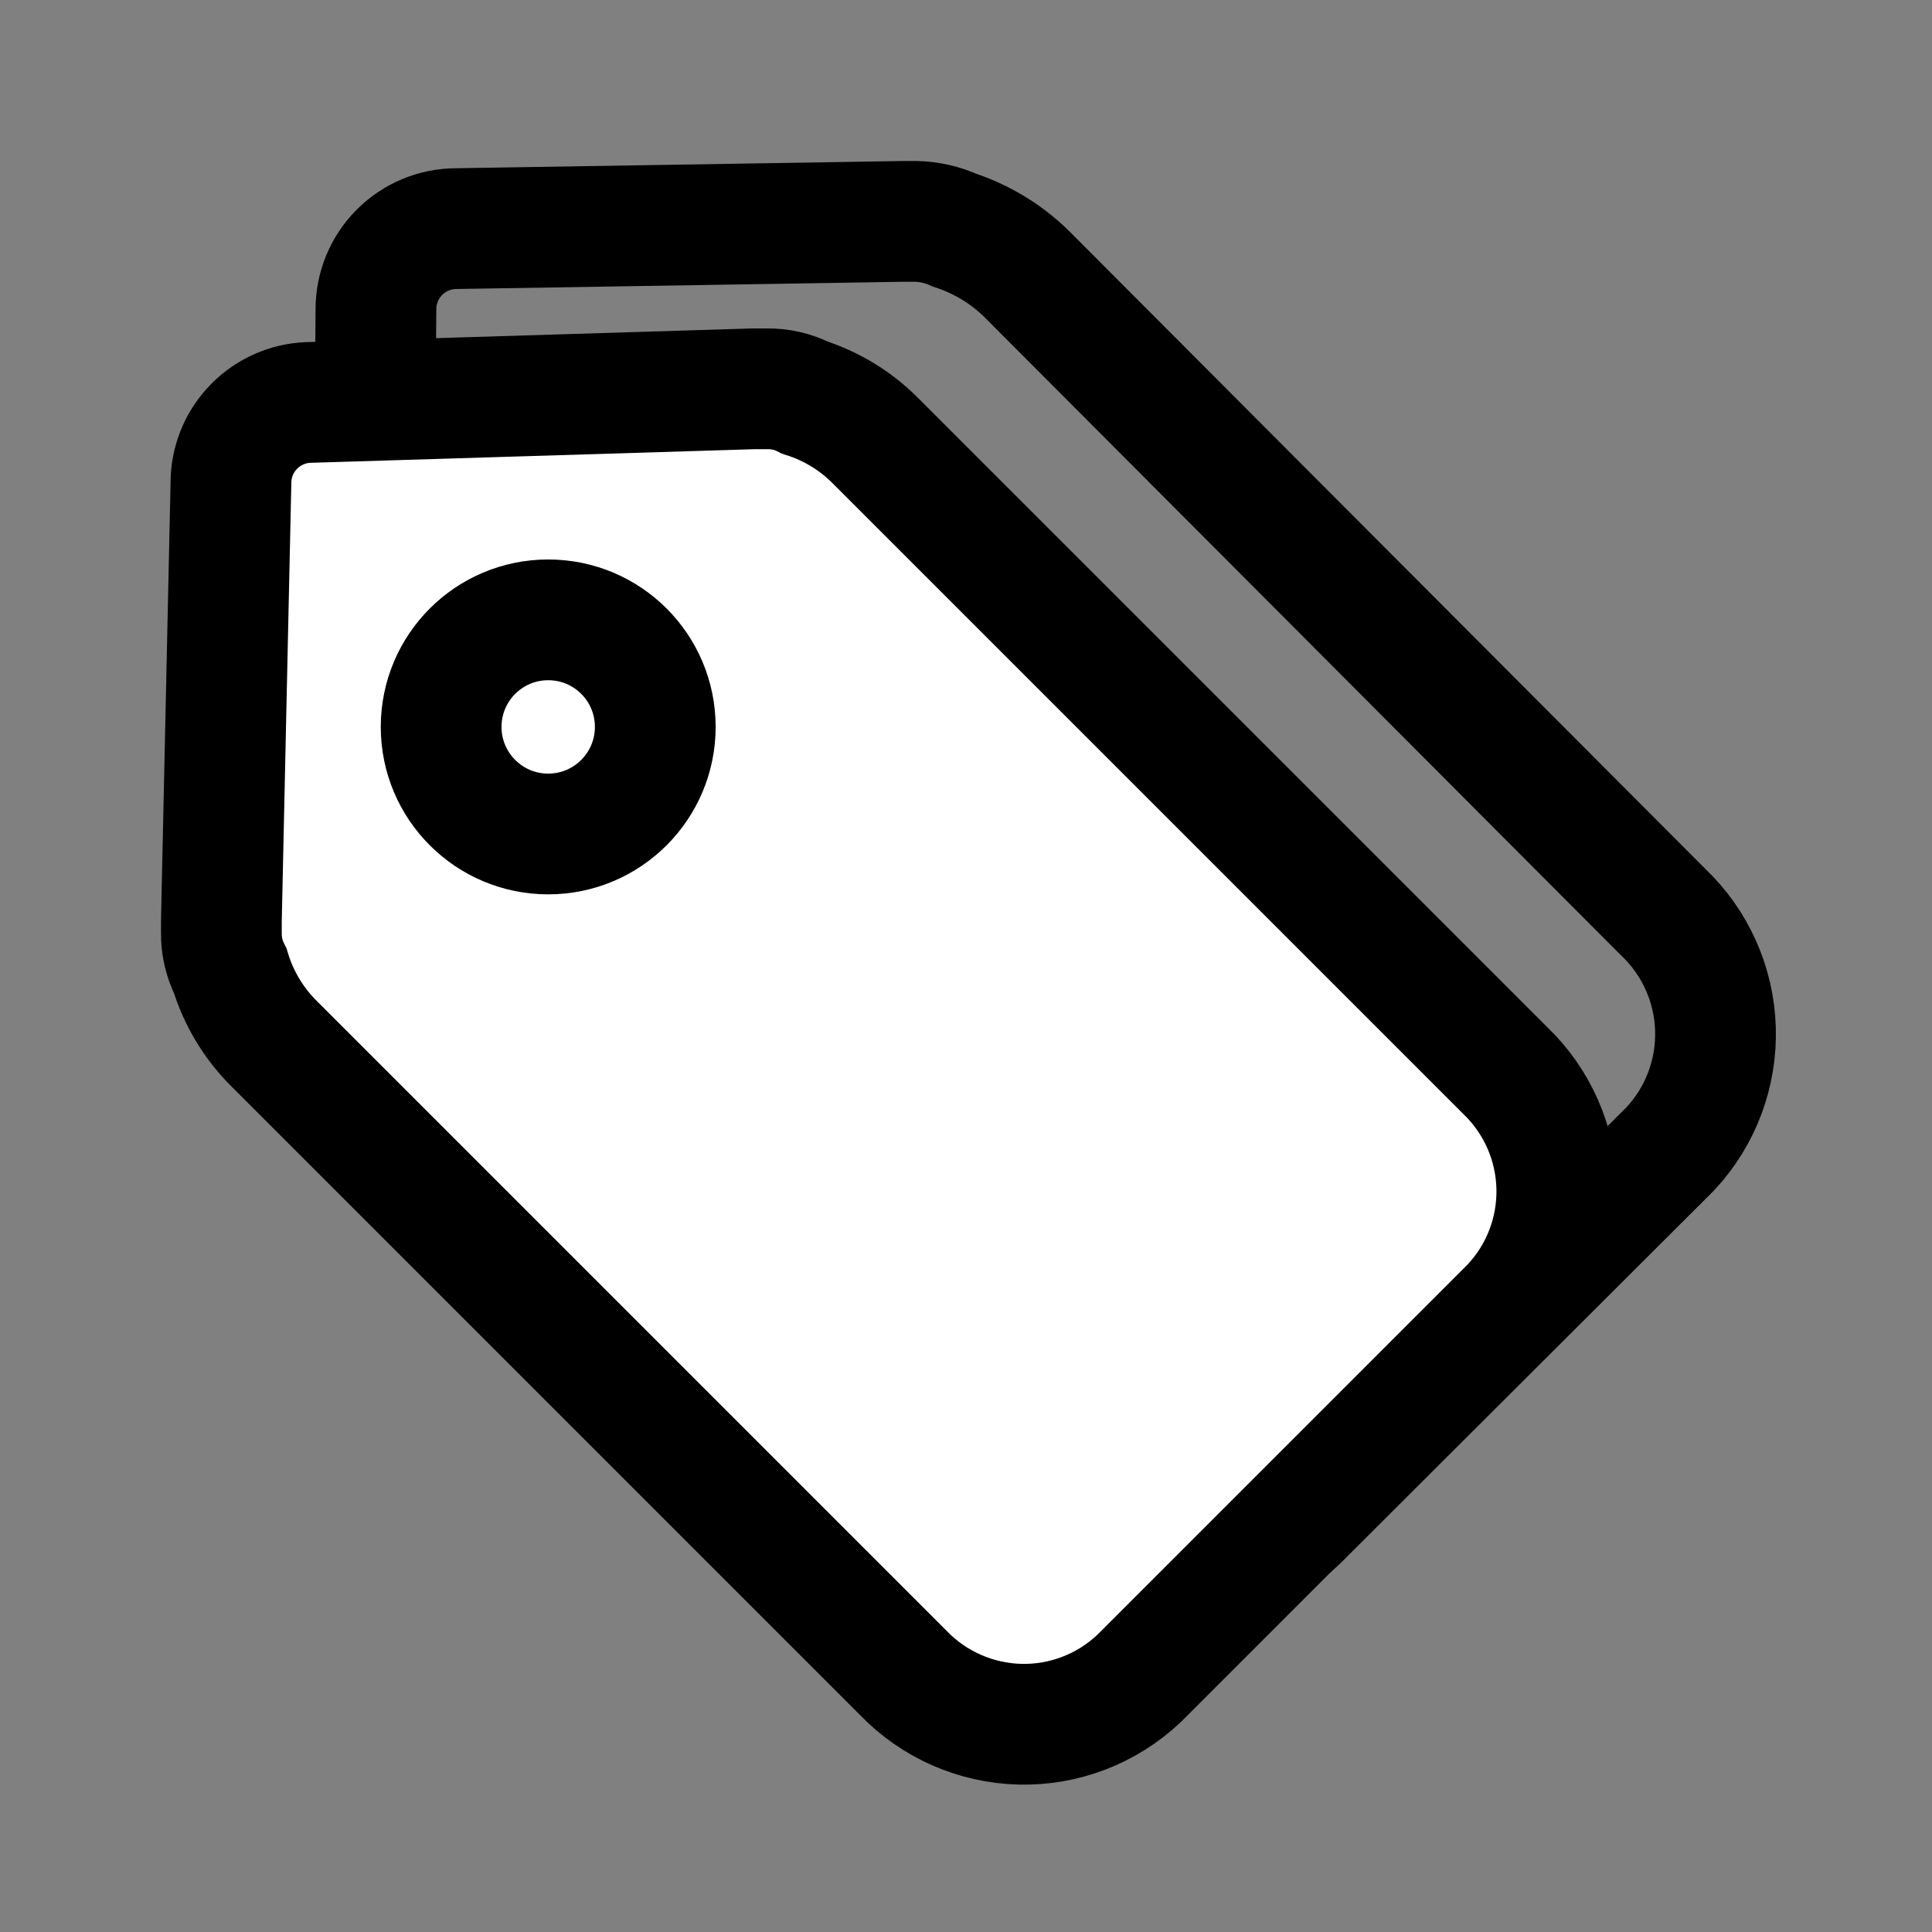 <svg width="24" height="24" viewBox="0 0 24 24" fill="none" xmlns="http://www.w3.org/2000/svg">
<rect x="0" y="0" width="24" height="24" fill="#808080" stroke="none"/>
<path d="M11.86 2.86C11.709 2.792 11.546 2.754 11.38 2.75H11.23L5.67 2.84C5.405 2.84 5.151 2.945 4.963 3.133C4.776 3.32 4.67 3.575 4.67 3.84L4.63 9.36V9.51C4.621 9.68 4.659 9.85 4.74 10C4.843 10.34 5.029 10.649 5.28 10.9L13.19 18.81C13.377 19.008 13.601 19.167 13.85 19.278C14.098 19.389 14.366 19.451 14.639 19.458C14.911 19.465 15.182 19.419 15.436 19.322C15.69 19.224 15.923 19.077 16.12 18.89L20.75 14.27C21.126 13.867 21.327 13.332 21.31 12.781C21.293 12.231 21.06 11.709 20.66 11.33L12.75 3.4C12.499 3.154 12.194 2.97 11.86 2.86Z" stroke="currentColor" stroke-width="1.5" stroke-miterlimit="10"/>
<path d="M10 4.94C9.855 4.865 9.693 4.828 9.53 4.83H9.36L3.82 5C3.572 5.012 3.337 5.116 3.162 5.292C2.986 5.467 2.882 5.702 2.87 5.95L2.75 11.44V11.59C2.748 11.753 2.786 11.915 2.86 12.06C2.962 12.395 3.144 12.701 3.39 12.95L11.22 20.78C11.6 21.176 12.122 21.405 12.671 21.419C13.22 21.432 13.751 21.227 14.15 20.85L18.77 16.23C19.148 15.831 19.352 15.299 19.339 14.751C19.326 14.202 19.096 13.68 18.7 13.3L10.87 5.47C10.627 5.226 10.328 5.045 10 4.94Z" fill="white" stroke="currentColor" stroke-width="1.5" stroke-miterlimit="10"/>
<path d="M6.81 10.36C7.545 10.36 8.14 9.764 8.14 9.03C8.14 8.295 7.545 7.7 6.81 7.7C6.075 7.7 5.48 8.295 5.48 9.03C5.48 9.764 6.075 10.36 6.81 10.36Z" stroke="currentColor" stroke-width="1.5" stroke-miterlimit="10"/>
</svg>
